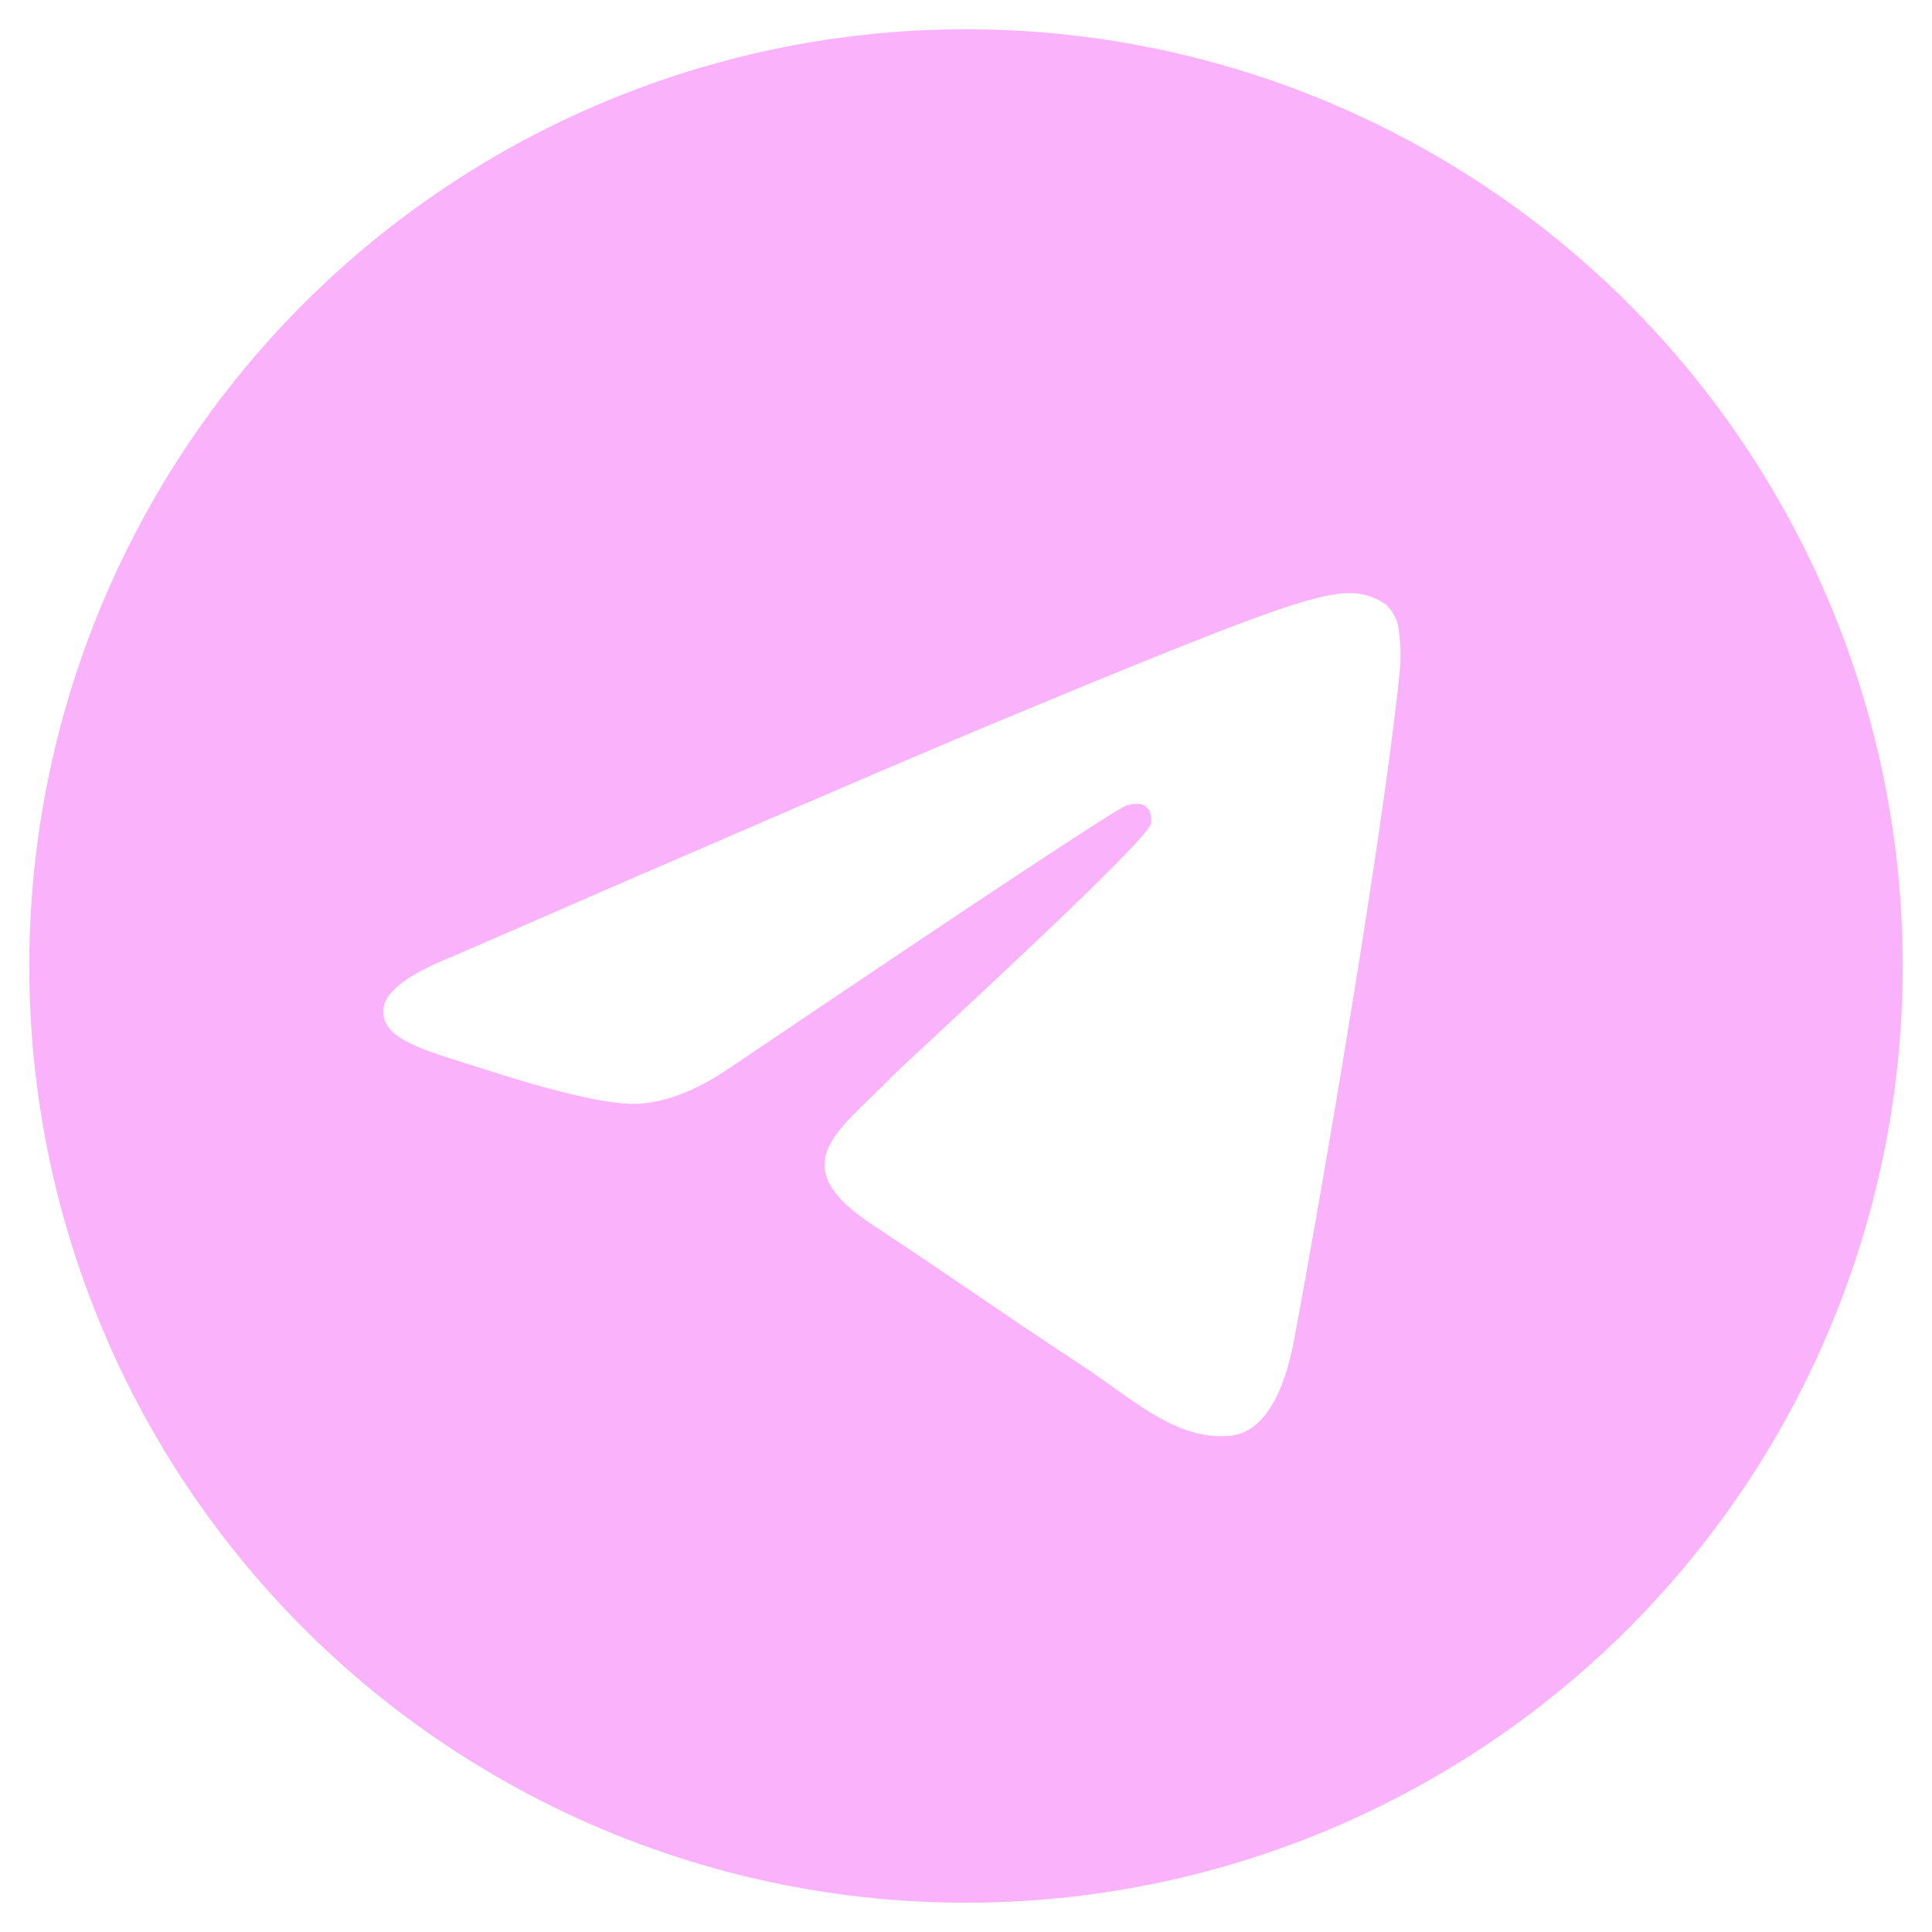 <svg width="33" height="33" viewBox="0 0 33 33" fill="none" xmlns="http://www.w3.org/2000/svg">
<g clip-path="url(#clip0_24_315)">
<path d="M32.5 16.5C32.5 20.744 30.814 24.813 27.814 27.814C24.813 30.814 20.744 32.5 16.5 32.5C12.257 32.5 8.187 30.814 5.186 27.814C2.186 24.813 0.5 20.744 0.5 16.5C0.5 12.257 2.186 8.187 5.186 5.186C8.187 2.186 12.257 0.5 16.5 0.5C20.744 0.5 24.813 2.186 27.814 5.186C30.814 8.187 32.5 12.257 32.5 16.5ZM17.074 12.312C15.518 12.96 12.406 14.3 7.742 16.332C6.986 16.632 6.588 16.928 6.552 17.216C6.492 17.702 7.102 17.894 7.932 18.156L8.282 18.266C9.098 18.532 10.198 18.842 10.768 18.854C11.288 18.866 11.866 18.654 12.504 18.214C16.862 15.272 19.112 13.786 19.252 13.754C19.352 13.73 19.492 13.702 19.584 13.786C19.678 13.868 19.668 14.026 19.658 14.068C19.598 14.326 17.204 16.55 15.966 17.702C15.58 18.062 15.306 18.316 15.25 18.374C15.127 18.5 15.001 18.624 14.874 18.746C14.114 19.478 13.546 20.026 14.904 20.922C15.558 21.354 16.082 21.708 16.604 22.064C17.172 22.452 17.74 22.838 18.476 23.322C18.662 23.442 18.842 23.572 19.016 23.696C19.678 24.168 20.276 24.592 21.01 24.524C21.438 24.484 21.88 24.084 22.104 22.884C22.634 20.05 23.676 13.912 23.916 11.382C23.931 11.172 23.922 10.96 23.89 10.752C23.871 10.584 23.79 10.429 23.662 10.318C23.48 10.192 23.263 10.127 23.042 10.132C22.442 10.142 21.516 10.464 17.074 12.312Z" fill="#FAB2FB"/>
</g>
<defs>
<clipPath id="clip0_24_315">
<rect width="32" height="32" fill="white" transform="translate(0.5 0.5)"/>
</clipPath>
</defs>
</svg>
